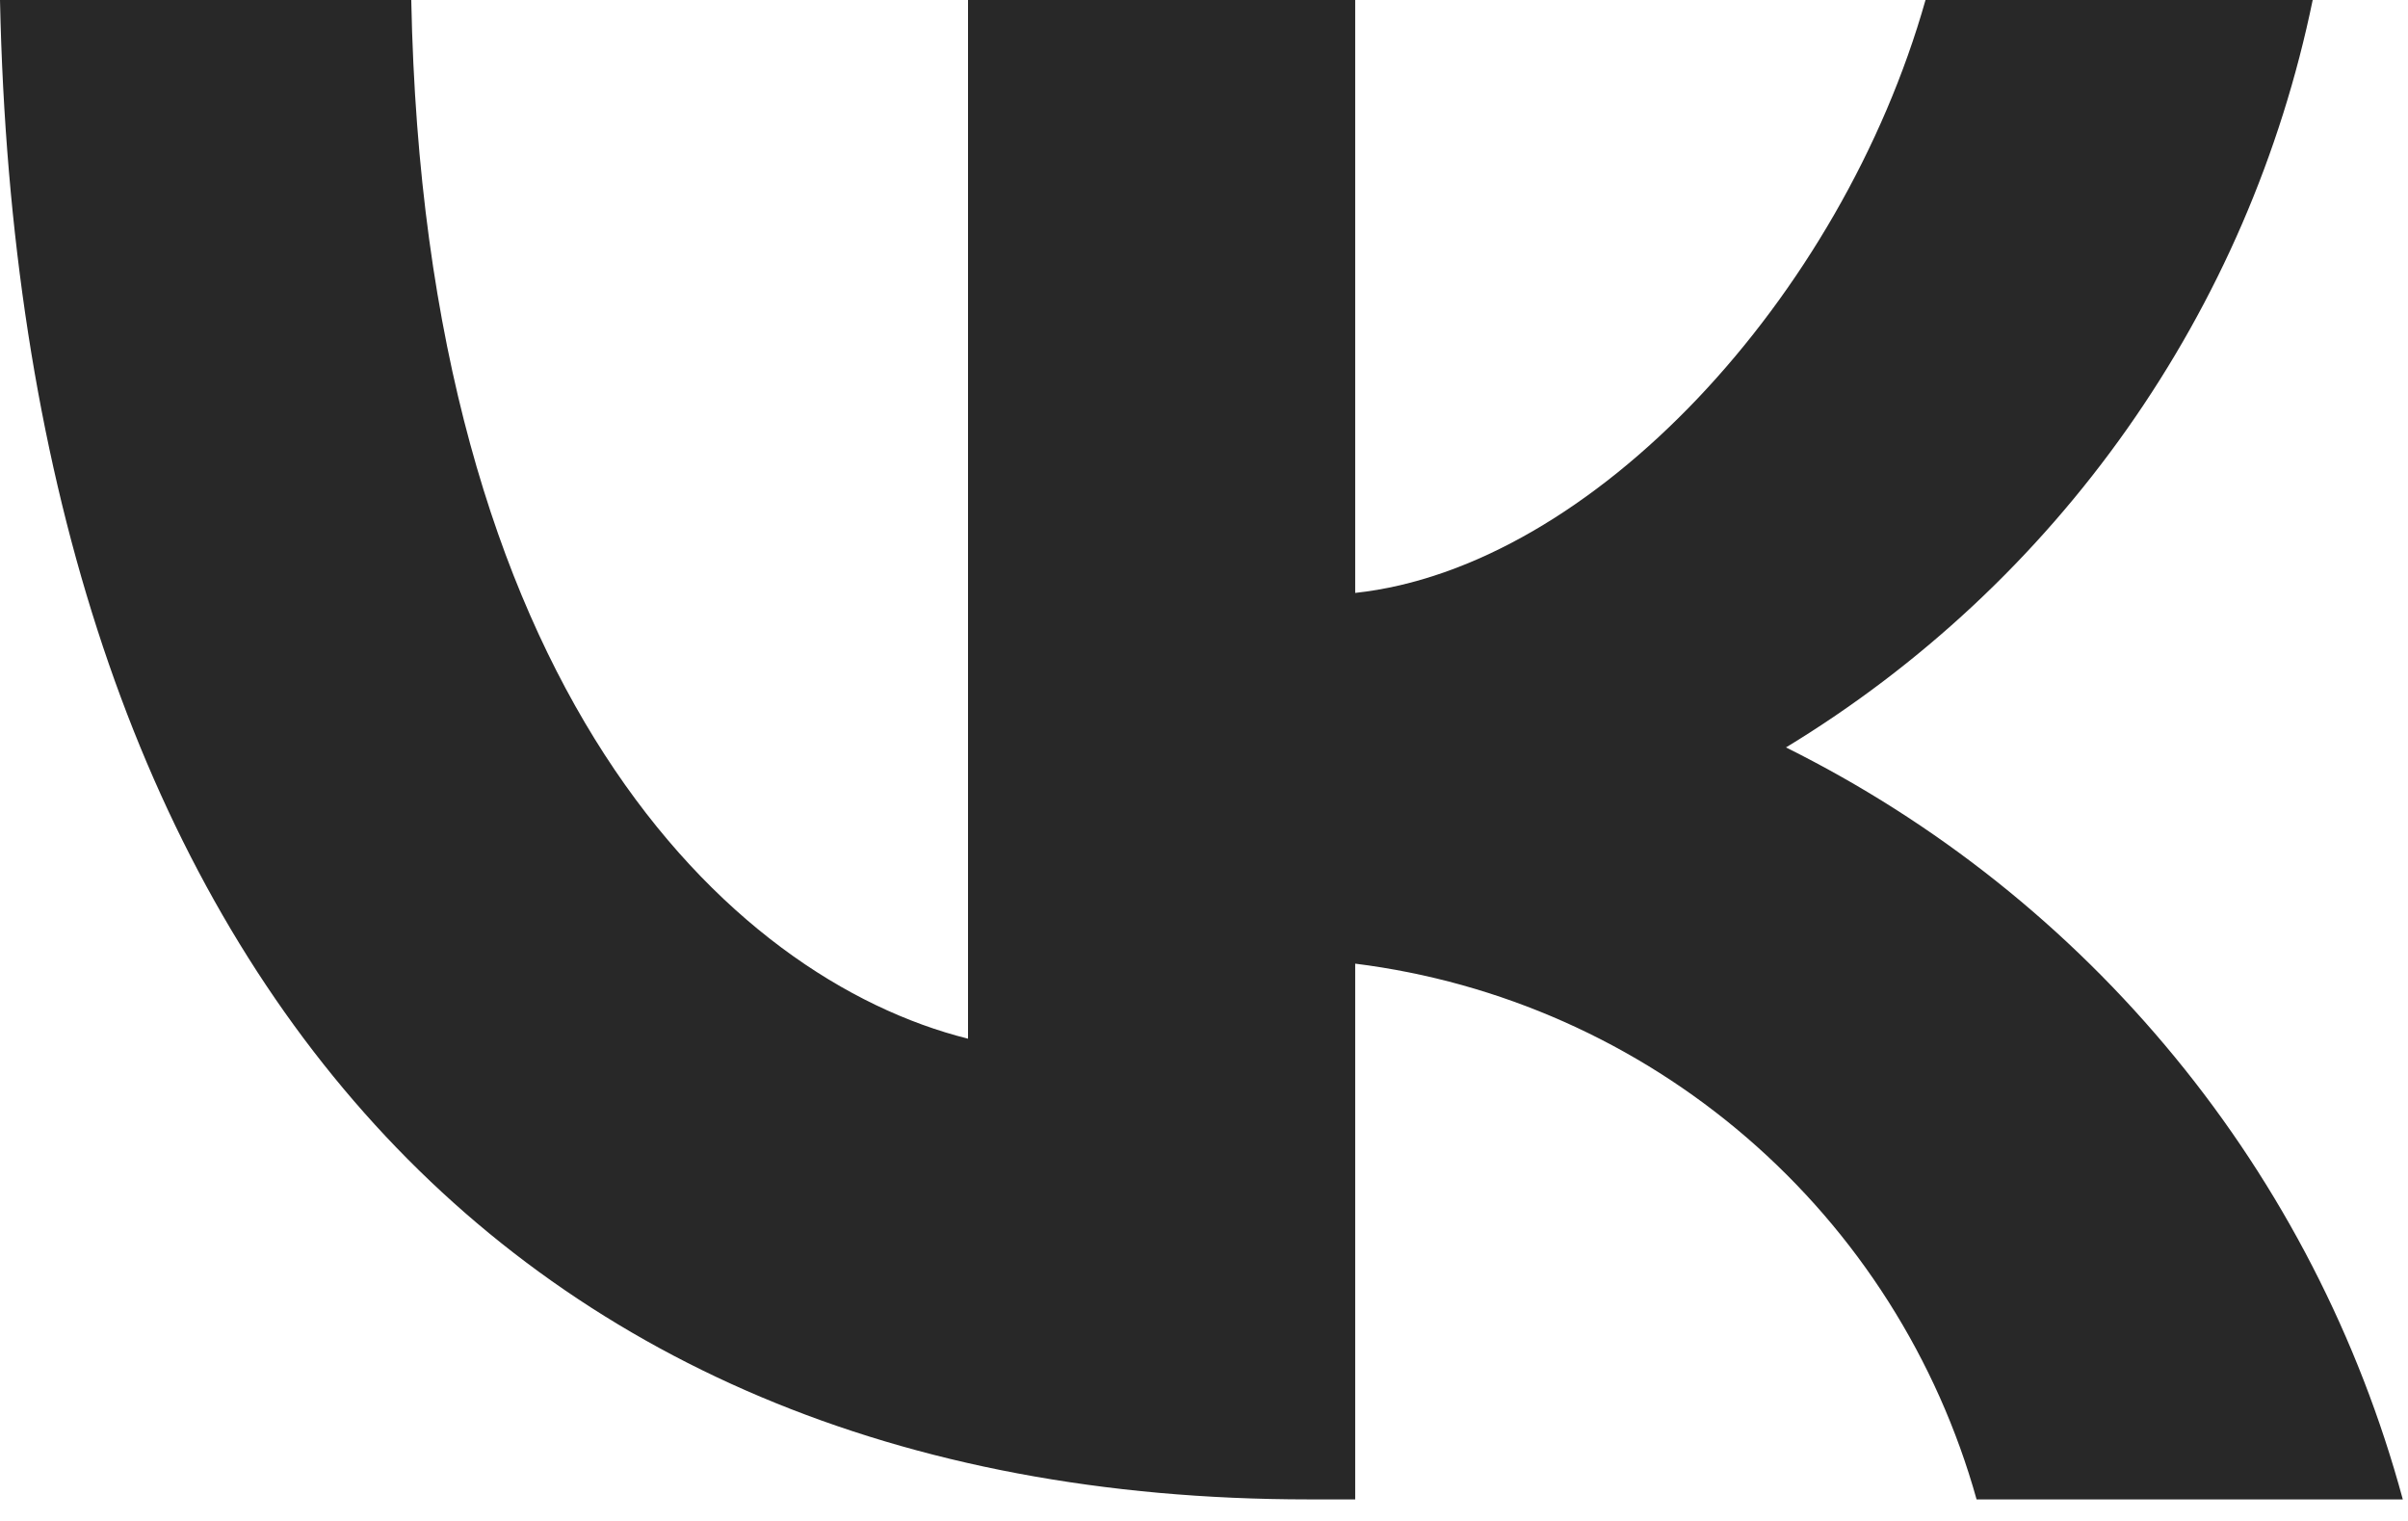 <svg width="19" height="12" viewBox="0 0 19 12" fill="none" xmlns="http://www.w3.org/2000/svg">
<path d="M10.326 11.83C3.849 11.83 0.154 7.389 0 0H3.245C3.351 5.424 5.743 7.721 7.638 8.195V0H10.693V4.678C12.564 4.476 14.53 2.345 15.193 0H18.248C17.998 1.216 17.5 2.367 16.785 3.382C16.07 4.397 15.153 5.253 14.092 5.897C15.277 6.486 16.323 7.319 17.162 8.342C18.001 9.364 18.613 10.553 18.959 11.83H15.596C15.286 10.721 14.655 9.728 13.783 8.976C12.911 8.224 11.836 7.746 10.693 7.603V11.83H10.326Z" fill="#282828"/>
</svg>

